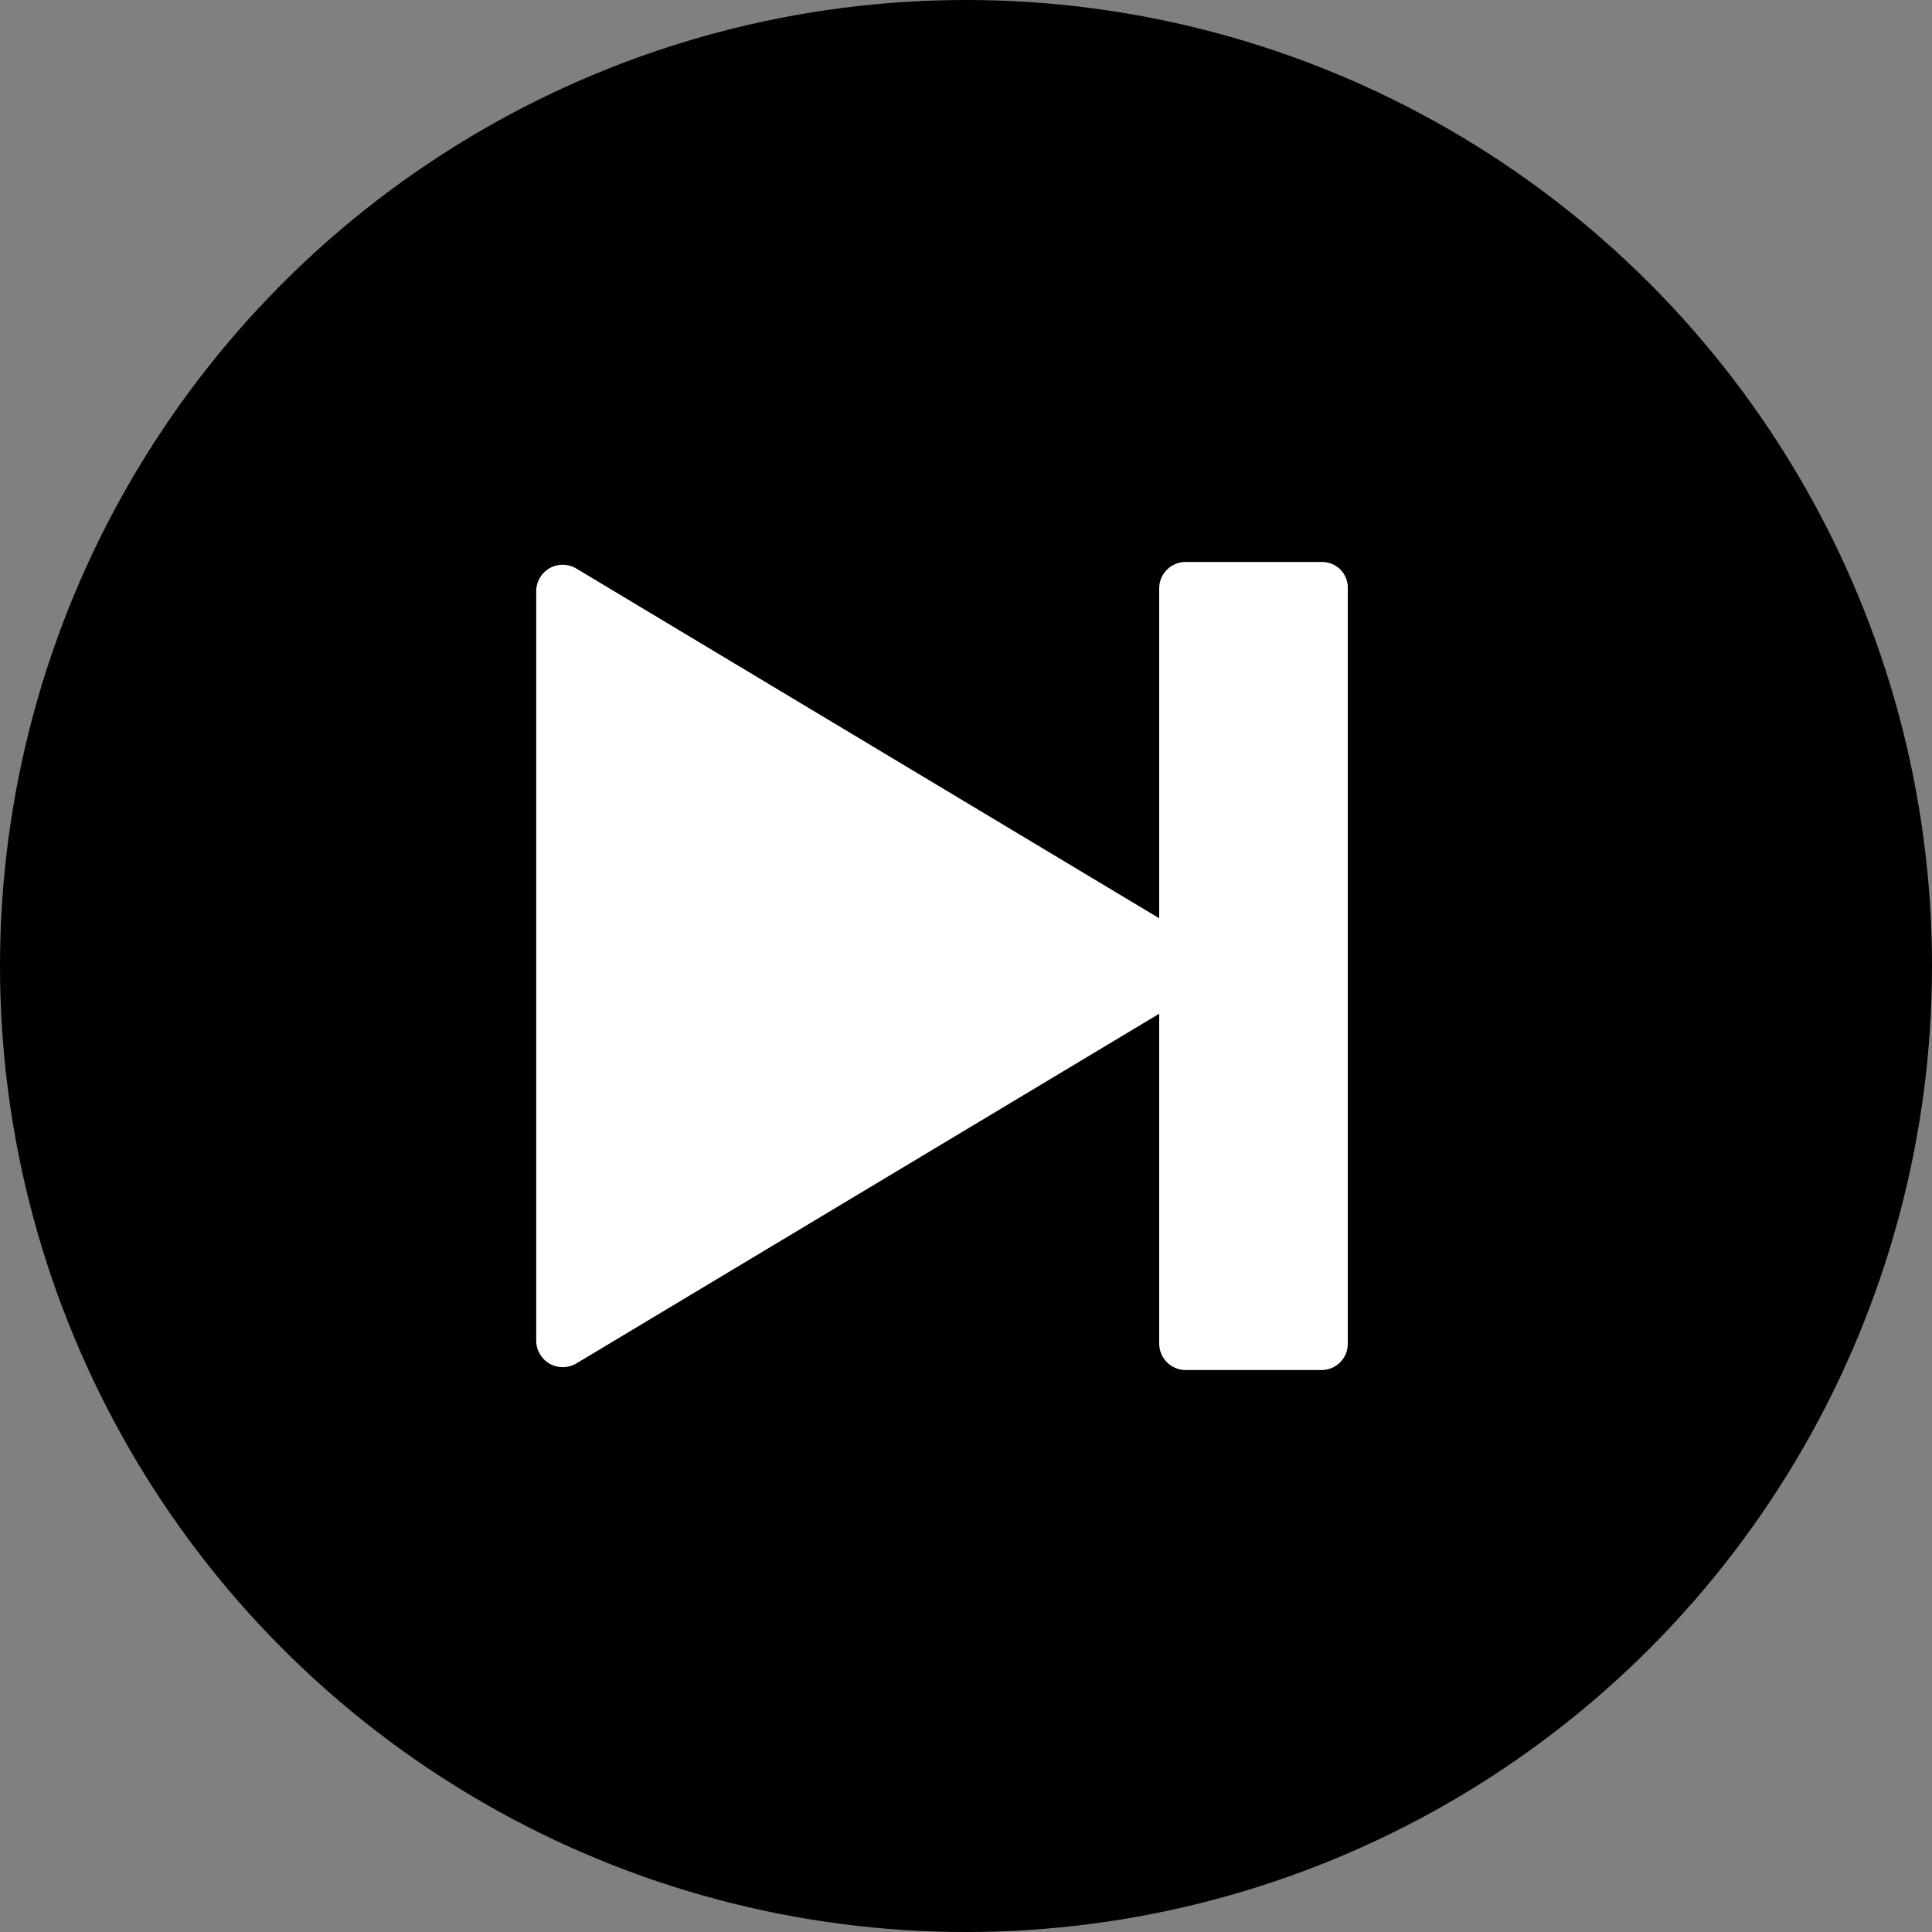 <?xml version="1.0" encoding="UTF-8" standalone="no"?><!DOCTYPE svg PUBLIC "-//W3C//DTD SVG 1.1//EN" "http://www.w3.org/Graphics/SVG/1.1/DTD/svg11.dtd"><svg width="100%" height="100%" viewBox="0 0 110 110" version="1.1" xmlns="http://www.w3.org/2000/svg" xmlns:xlink="http://www.w3.org/1999/xlink" xml:space="preserve" xmlns:serif="http://www.serif.com/" style="fill-rule:evenodd;clip-rule:evenodd;stroke-linecap:round;stroke-linejoin:round;stroke-miterlimit:1.5;"><rect x="0" y="0" width="110" height="110" fill="#808080" stroke="none"/><g><circle cx="55" cy="55" r="50" style="stroke:#000;stroke-width:10px;"/><g><path d="M68.213,53.61c0.488,0.293 0.787,0.821 0.787,1.39c-0,0.569 -0.299,1.097 -0.787,1.39c-7.077,4.246 -28.353,17.012 -35.393,21.236c-0.467,0.28 -1.049,0.288 -1.523,0.019c-0.474,-0.268 -0.767,-0.771 -0.767,-1.315c-0,-8.409 -0,-34.277 -0,-42.671c-0,-0.542 0.292,-1.043 0.764,-1.31c0.472,-0.267 1.051,-0.26 1.516,0.019c7.031,4.219 28.323,16.994 35.403,21.242Z" style="fill:#fff;"/><path d="M76.739,33.458c0,-0.388 -0.154,-0.759 -0.428,-1.034c-0.274,-0.274 -0.646,-0.428 -1.034,-0.428c-2.038,0 -5.714,0 -7.774,0c-0.83,0 -1.503,0.673 -1.503,1.503c0,6.963 0,36.031 -0,42.999c-0,0.399 0.159,0.782 0.441,1.065c0.282,0.282 0.665,0.441 1.065,0.441c2.049,-0 5.694,-0 7.738,-0c0.397,-0 0.777,-0.158 1.057,-0.438c0.281,-0.281 0.438,-0.661 0.438,-1.057c0,-6.963 0,-36.16 0,-43.051Z" style="fill:#fff;"/></g></g></svg>